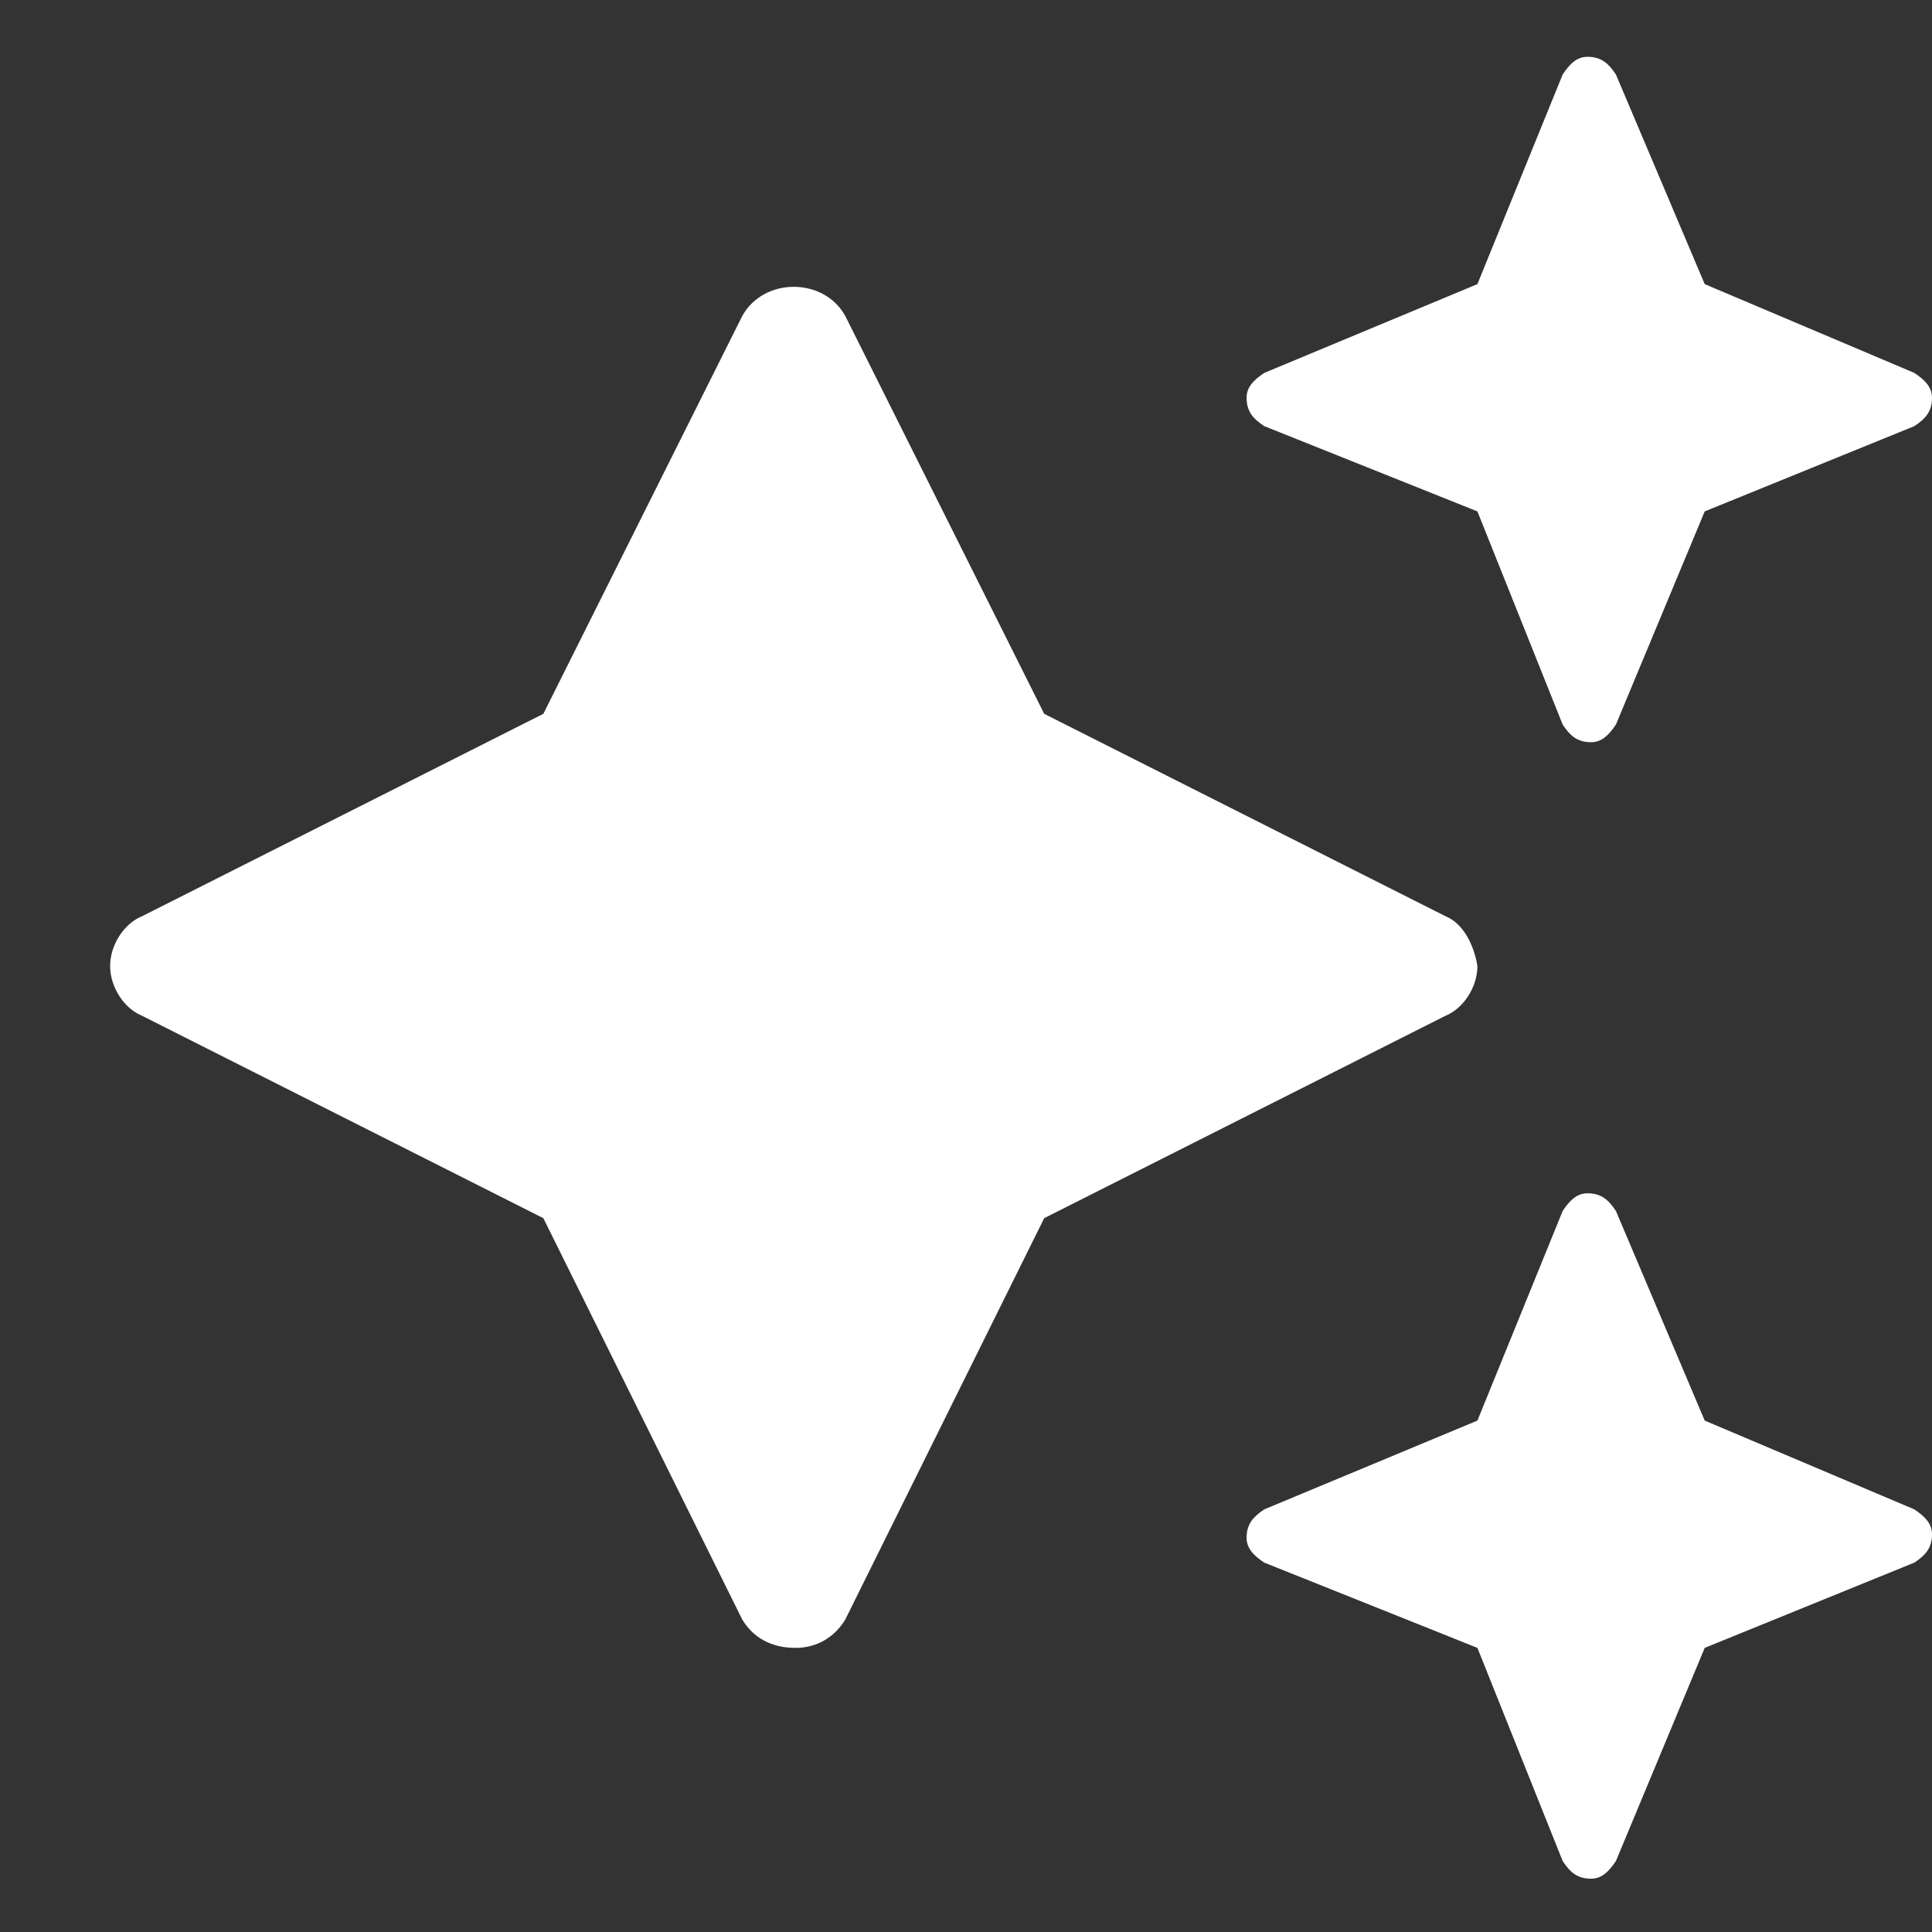 <svg width="17" height="17" viewBox="0 0 17 17" fill="none" xmlns="http://www.w3.org/2000/svg">
<rect x="0" y="0" width="17" height="17" fill="#333333" stroke="none"/>
<path d="M11.125 3.75L13 4.5L13.75 6.375C13.812 6.469 13.875 6.531 14 6.531C14.094 6.531 14.156 6.469 14.219 6.375L15 4.5L16.844 3.75C16.938 3.688 17 3.625 17 3.5C17 3.406 16.938 3.344 16.844 3.281L15 2.5L14.219 0.656C14.156 0.562 14.094 0.5 13.969 0.5C13.875 0.5 13.812 0.562 13.75 0.656L13 2.5L11.125 3.281C11.031 3.344 10.969 3.406 10.969 3.5C10.969 3.625 11.031 3.688 11.125 3.75ZM16.844 13.281L15 12.5L14.219 10.656C14.156 10.562 14.094 10.5 13.969 10.5C13.875 10.5 13.812 10.562 13.75 10.656L13 12.5L11.125 13.281C11.031 13.344 10.969 13.406 10.969 13.531C10.969 13.625 11.031 13.688 11.125 13.75L13 14.5L13.75 16.375C13.812 16.469 13.875 16.531 14 16.531C14.094 16.531 14.156 16.469 14.219 16.375L15 14.5L16.844 13.75C16.938 13.688 17 13.625 17 13.5C17 13.406 16.938 13.344 16.844 13.281ZM13 8.5C12.969 8.312 12.875 8.125 12.719 8.062L9.188 6.281L7.438 2.781C7.25 2.438 6.719 2.438 6.531 2.781L4.781 6.281L1.25 8.062C1.094 8.125 0.969 8.312 0.969 8.5C0.969 8.688 1.094 8.875 1.25 8.938L4.781 10.719L6.531 14.25C6.625 14.406 6.781 14.5 7 14.5C7.188 14.5 7.344 14.406 7.438 14.25L9.188 10.719L12.719 8.938C12.875 8.875 13 8.688 13 8.5Z" fill="white"/>
</svg>

